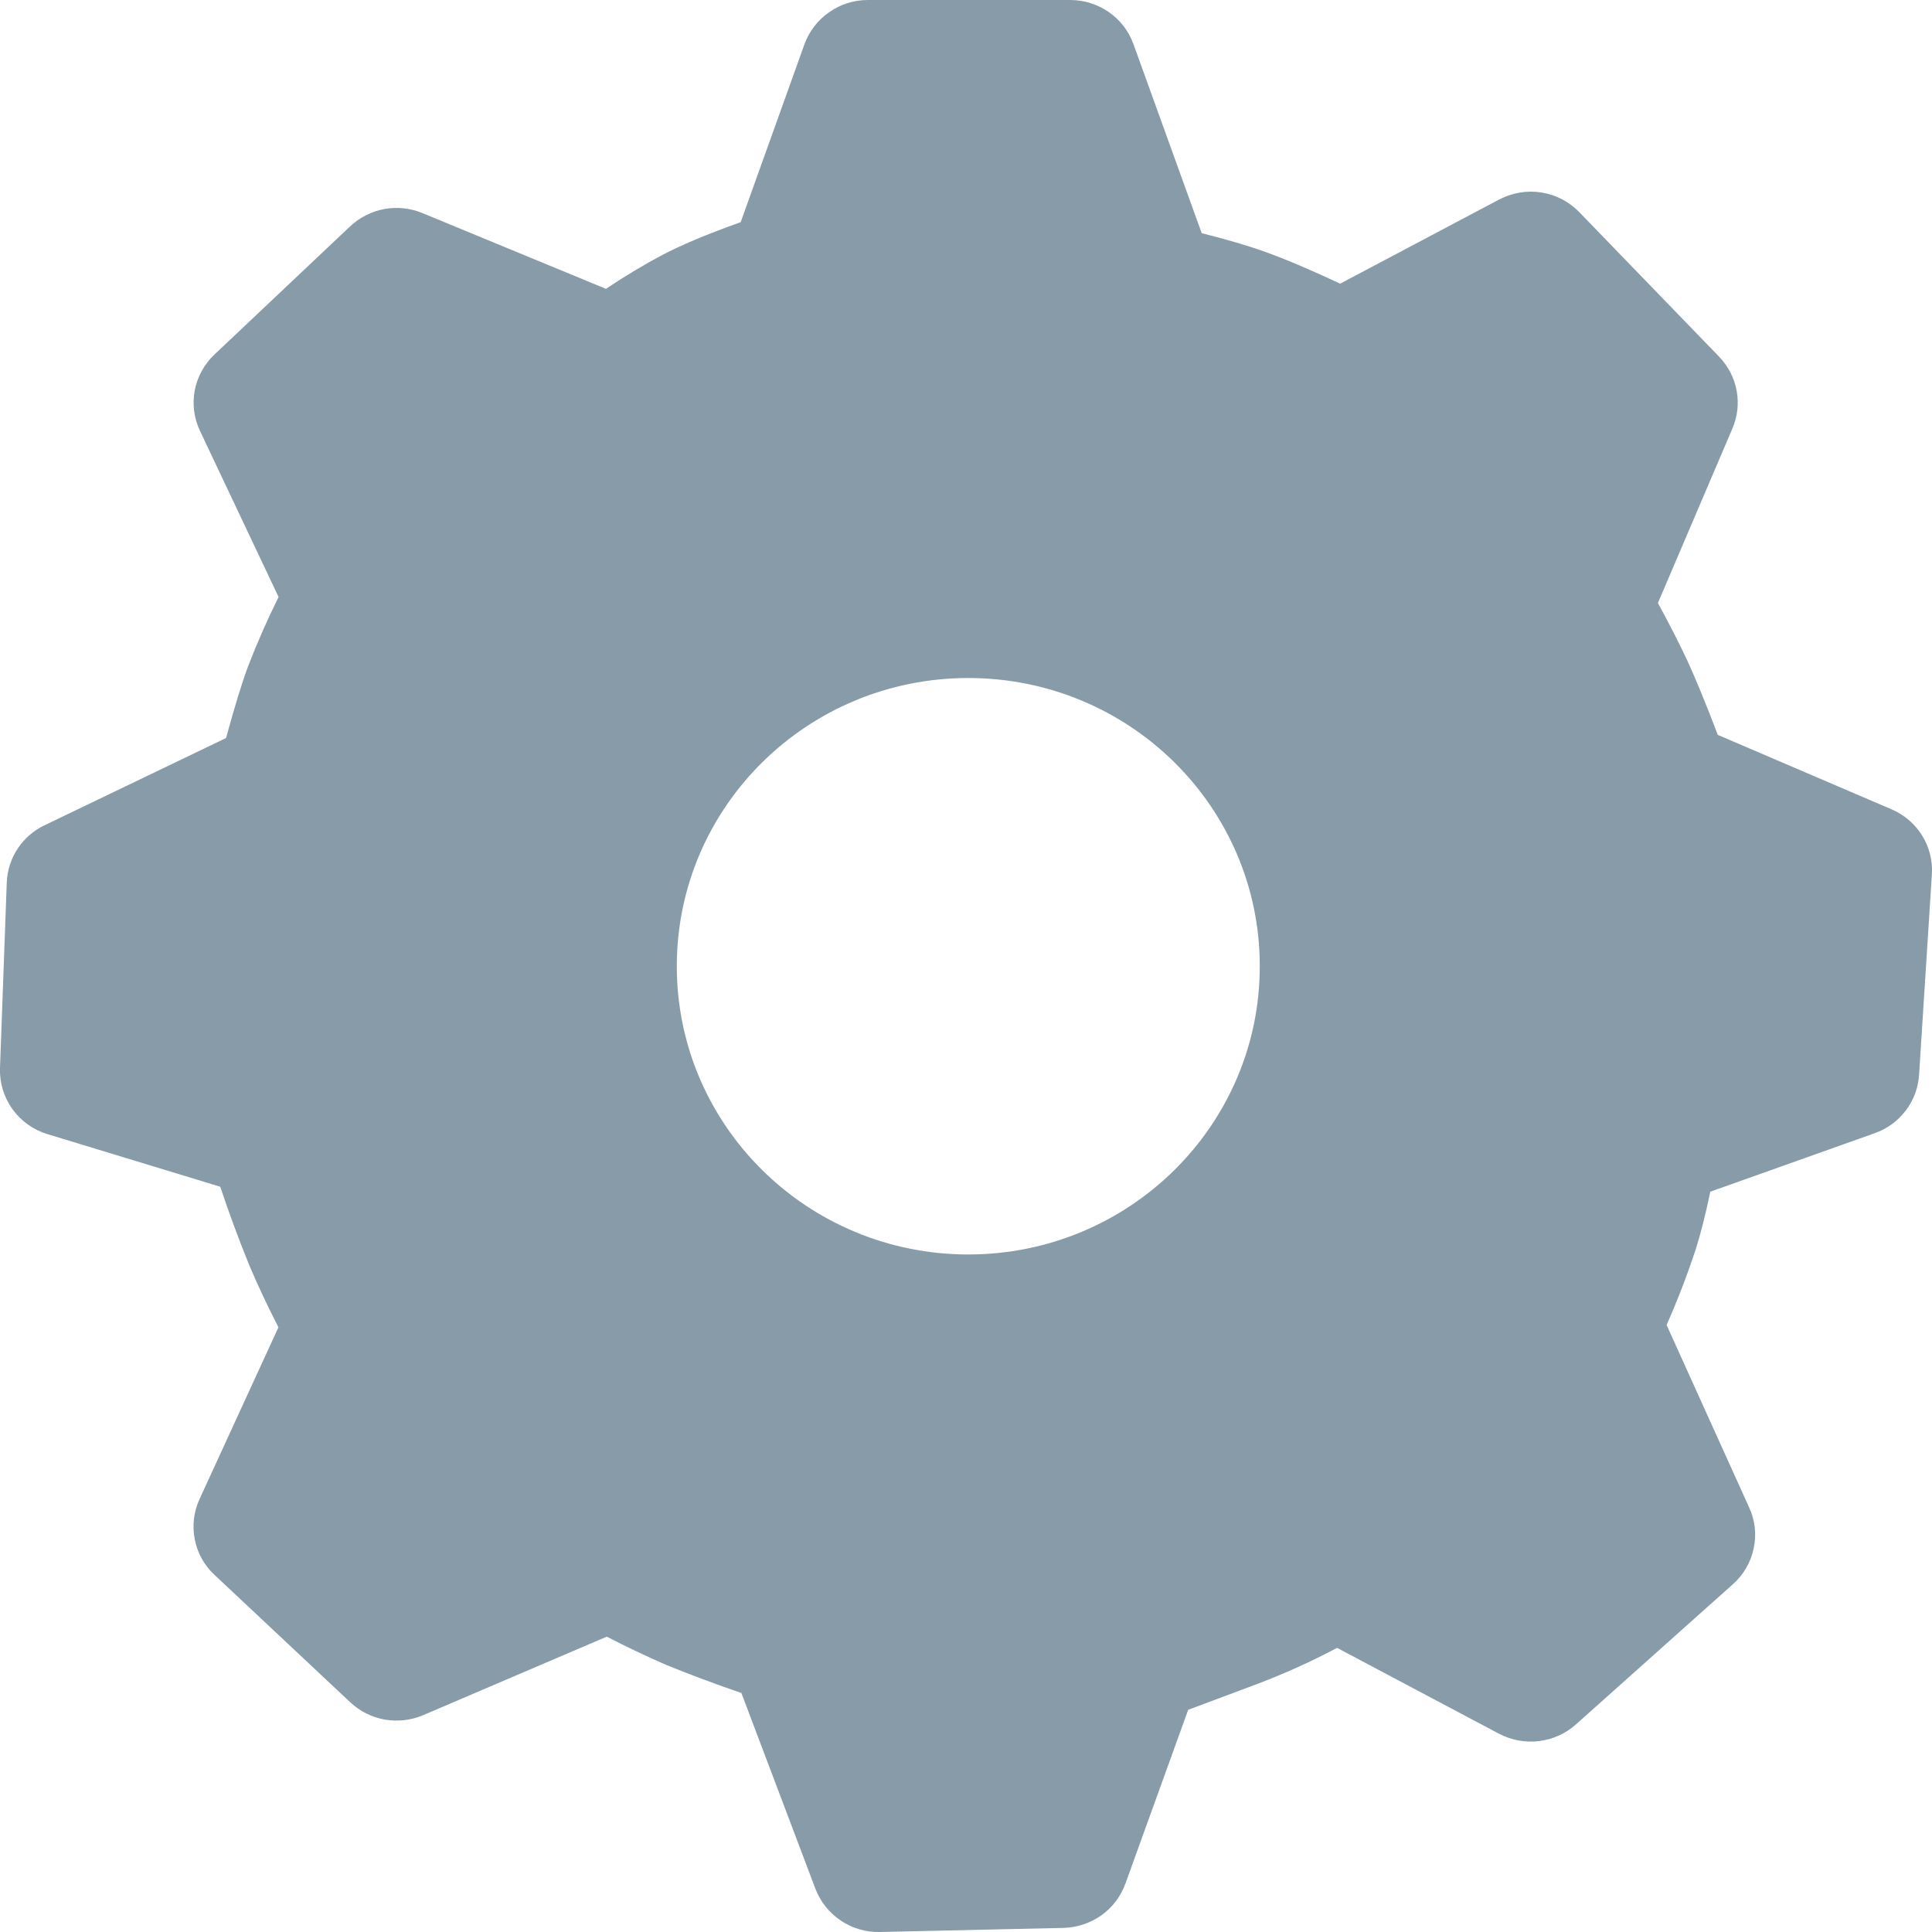 <svg width="16" height="16" viewBox="0 0 16 16" fill="none" xmlns="http://www.w3.org/2000/svg">
<g clip-path="url(#clip0_43_135)">
<path d="M8.862 1.46011e-06C9.098 1.46011e-06 9.308 0.146 9.387 0.366L9.952 1.931C10.154 1.982 10.328 2.032 10.475 2.085C10.636 2.142 10.843 2.23 11.099 2.349L12.414 1.653C12.522 1.596 12.645 1.575 12.765 1.594C12.885 1.613 12.995 1.67 13.08 1.758L14.237 2.954C14.39 3.113 14.434 3.346 14.347 3.549L13.73 4.994C13.833 5.182 13.914 5.343 13.977 5.478C14.044 5.624 14.127 5.826 14.226 6.086L15.664 6.702C15.88 6.794 16.014 7.01 15.999 7.241L15.893 8.901C15.886 9.009 15.848 9.112 15.782 9.198C15.717 9.284 15.627 9.349 15.525 9.385L14.164 9.869C14.125 10.057 14.084 10.218 14.041 10.354C13.971 10.564 13.892 10.77 13.802 10.973L14.486 12.485C14.535 12.591 14.548 12.71 14.523 12.824C14.499 12.938 14.439 13.042 14.352 13.119L13.051 14.281C12.966 14.357 12.859 14.405 12.745 14.419C12.631 14.433 12.516 14.411 12.414 14.358L11.073 13.647C10.864 13.758 10.647 13.856 10.425 13.941L9.84 14.16L9.32 15.6C9.281 15.706 9.212 15.797 9.121 15.862C9.029 15.927 8.92 15.963 8.808 15.966L7.288 16C7.173 16.003 7.059 15.97 6.964 15.906C6.868 15.842 6.794 15.75 6.753 15.642L6.14 14.021C5.931 13.949 5.724 13.872 5.519 13.789C5.352 13.716 5.187 13.638 5.025 13.554L3.505 14.204C3.405 14.247 3.294 14.259 3.187 14.241C3.08 14.222 2.98 14.172 2.901 14.098L1.776 13.042C1.692 12.964 1.635 12.862 1.613 12.749C1.591 12.637 1.604 12.52 1.652 12.416L2.306 10.992C2.219 10.823 2.138 10.652 2.064 10.477C1.977 10.263 1.897 10.047 1.824 9.828L0.392 9.392C0.276 9.357 0.174 9.284 0.103 9.185C0.032 9.087 -0.004 8.967 -7.22356e-05 8.846L0.056 7.309C0.06 7.209 0.091 7.111 0.147 7.027C0.202 6.944 0.279 6.877 0.37 6.834L1.872 6.112C1.942 5.857 2.002 5.658 2.056 5.514C2.131 5.32 2.215 5.13 2.307 4.944L1.656 3.568C1.607 3.464 1.591 3.346 1.613 3.232C1.635 3.119 1.692 3.015 1.776 2.936L2.899 1.875C2.978 1.801 3.076 1.751 3.183 1.731C3.289 1.712 3.399 1.723 3.499 1.765L5.018 2.392C5.186 2.28 5.338 2.19 5.475 2.117C5.639 2.03 5.858 1.938 6.134 1.84L6.662 0.367C6.701 0.259 6.773 0.166 6.867 0.101C6.961 0.035 7.072 -0 7.187 1.46011e-06H8.862ZM8.019 5.615C6.686 5.615 5.605 6.683 5.605 8.002C5.605 9.32 6.686 10.389 8.019 10.389C9.352 10.389 10.433 9.32 10.433 8.002C10.433 6.683 9.353 5.615 8.019 5.615Z" fill="#889BA9"/>
</g>
<defs>
<clipPath id="clip0_43_135">
<rect width="16" height="16" fill="white"/>
</clipPath>
</defs>
</svg>

